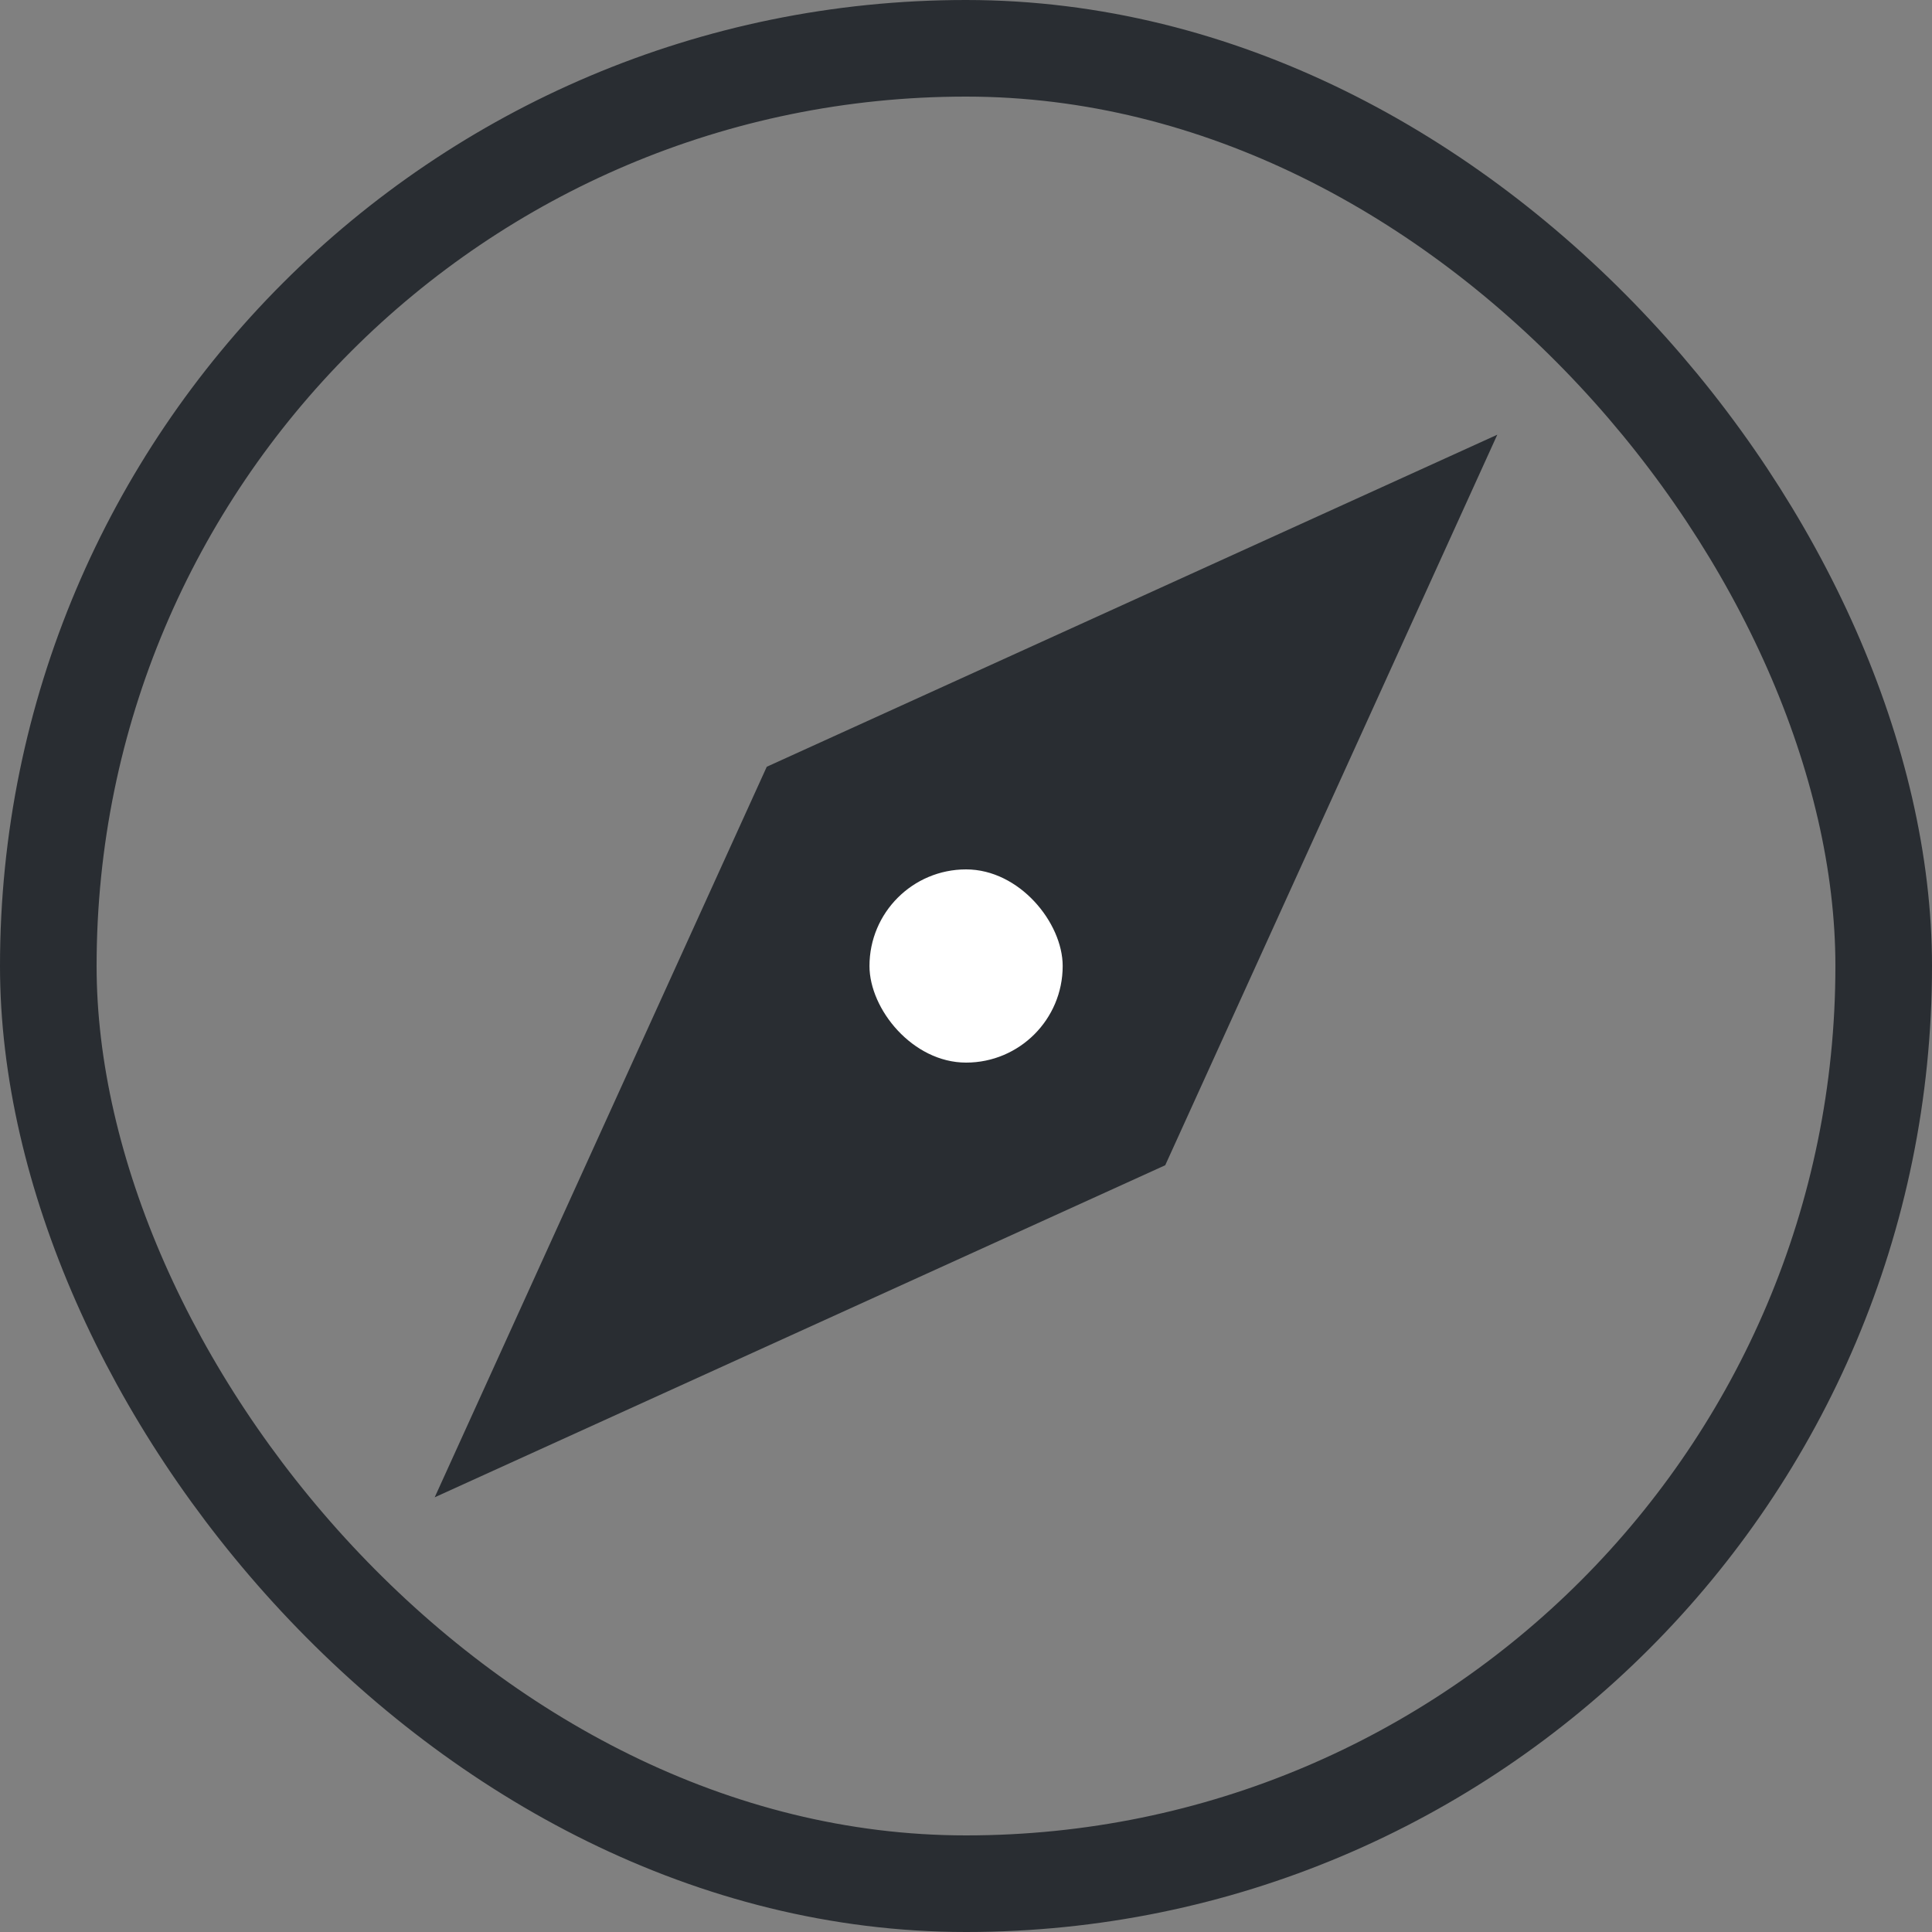 <svg width="24" height="24" viewBox="0 0 24 24" fill="none" xmlns="http://www.w3.org/2000/svg">
<rect x="0" y="0" width="24" height="24" fill="#808080" stroke="none"/>
<path d="M18.6 5.4L9.525 9.525L5.4 18.6L14.475 14.475L18.6 5.4Z" fill="#292D32"/>
<rect x="10.801" y="10.8" width="2.4" height="2.4" rx="1.2" fill="white"/>
<rect x="0.6" y="0.6" width="22.8" height="22.8" rx="11.4" stroke="#292D32" stroke-width="1.2"/>
</svg>
